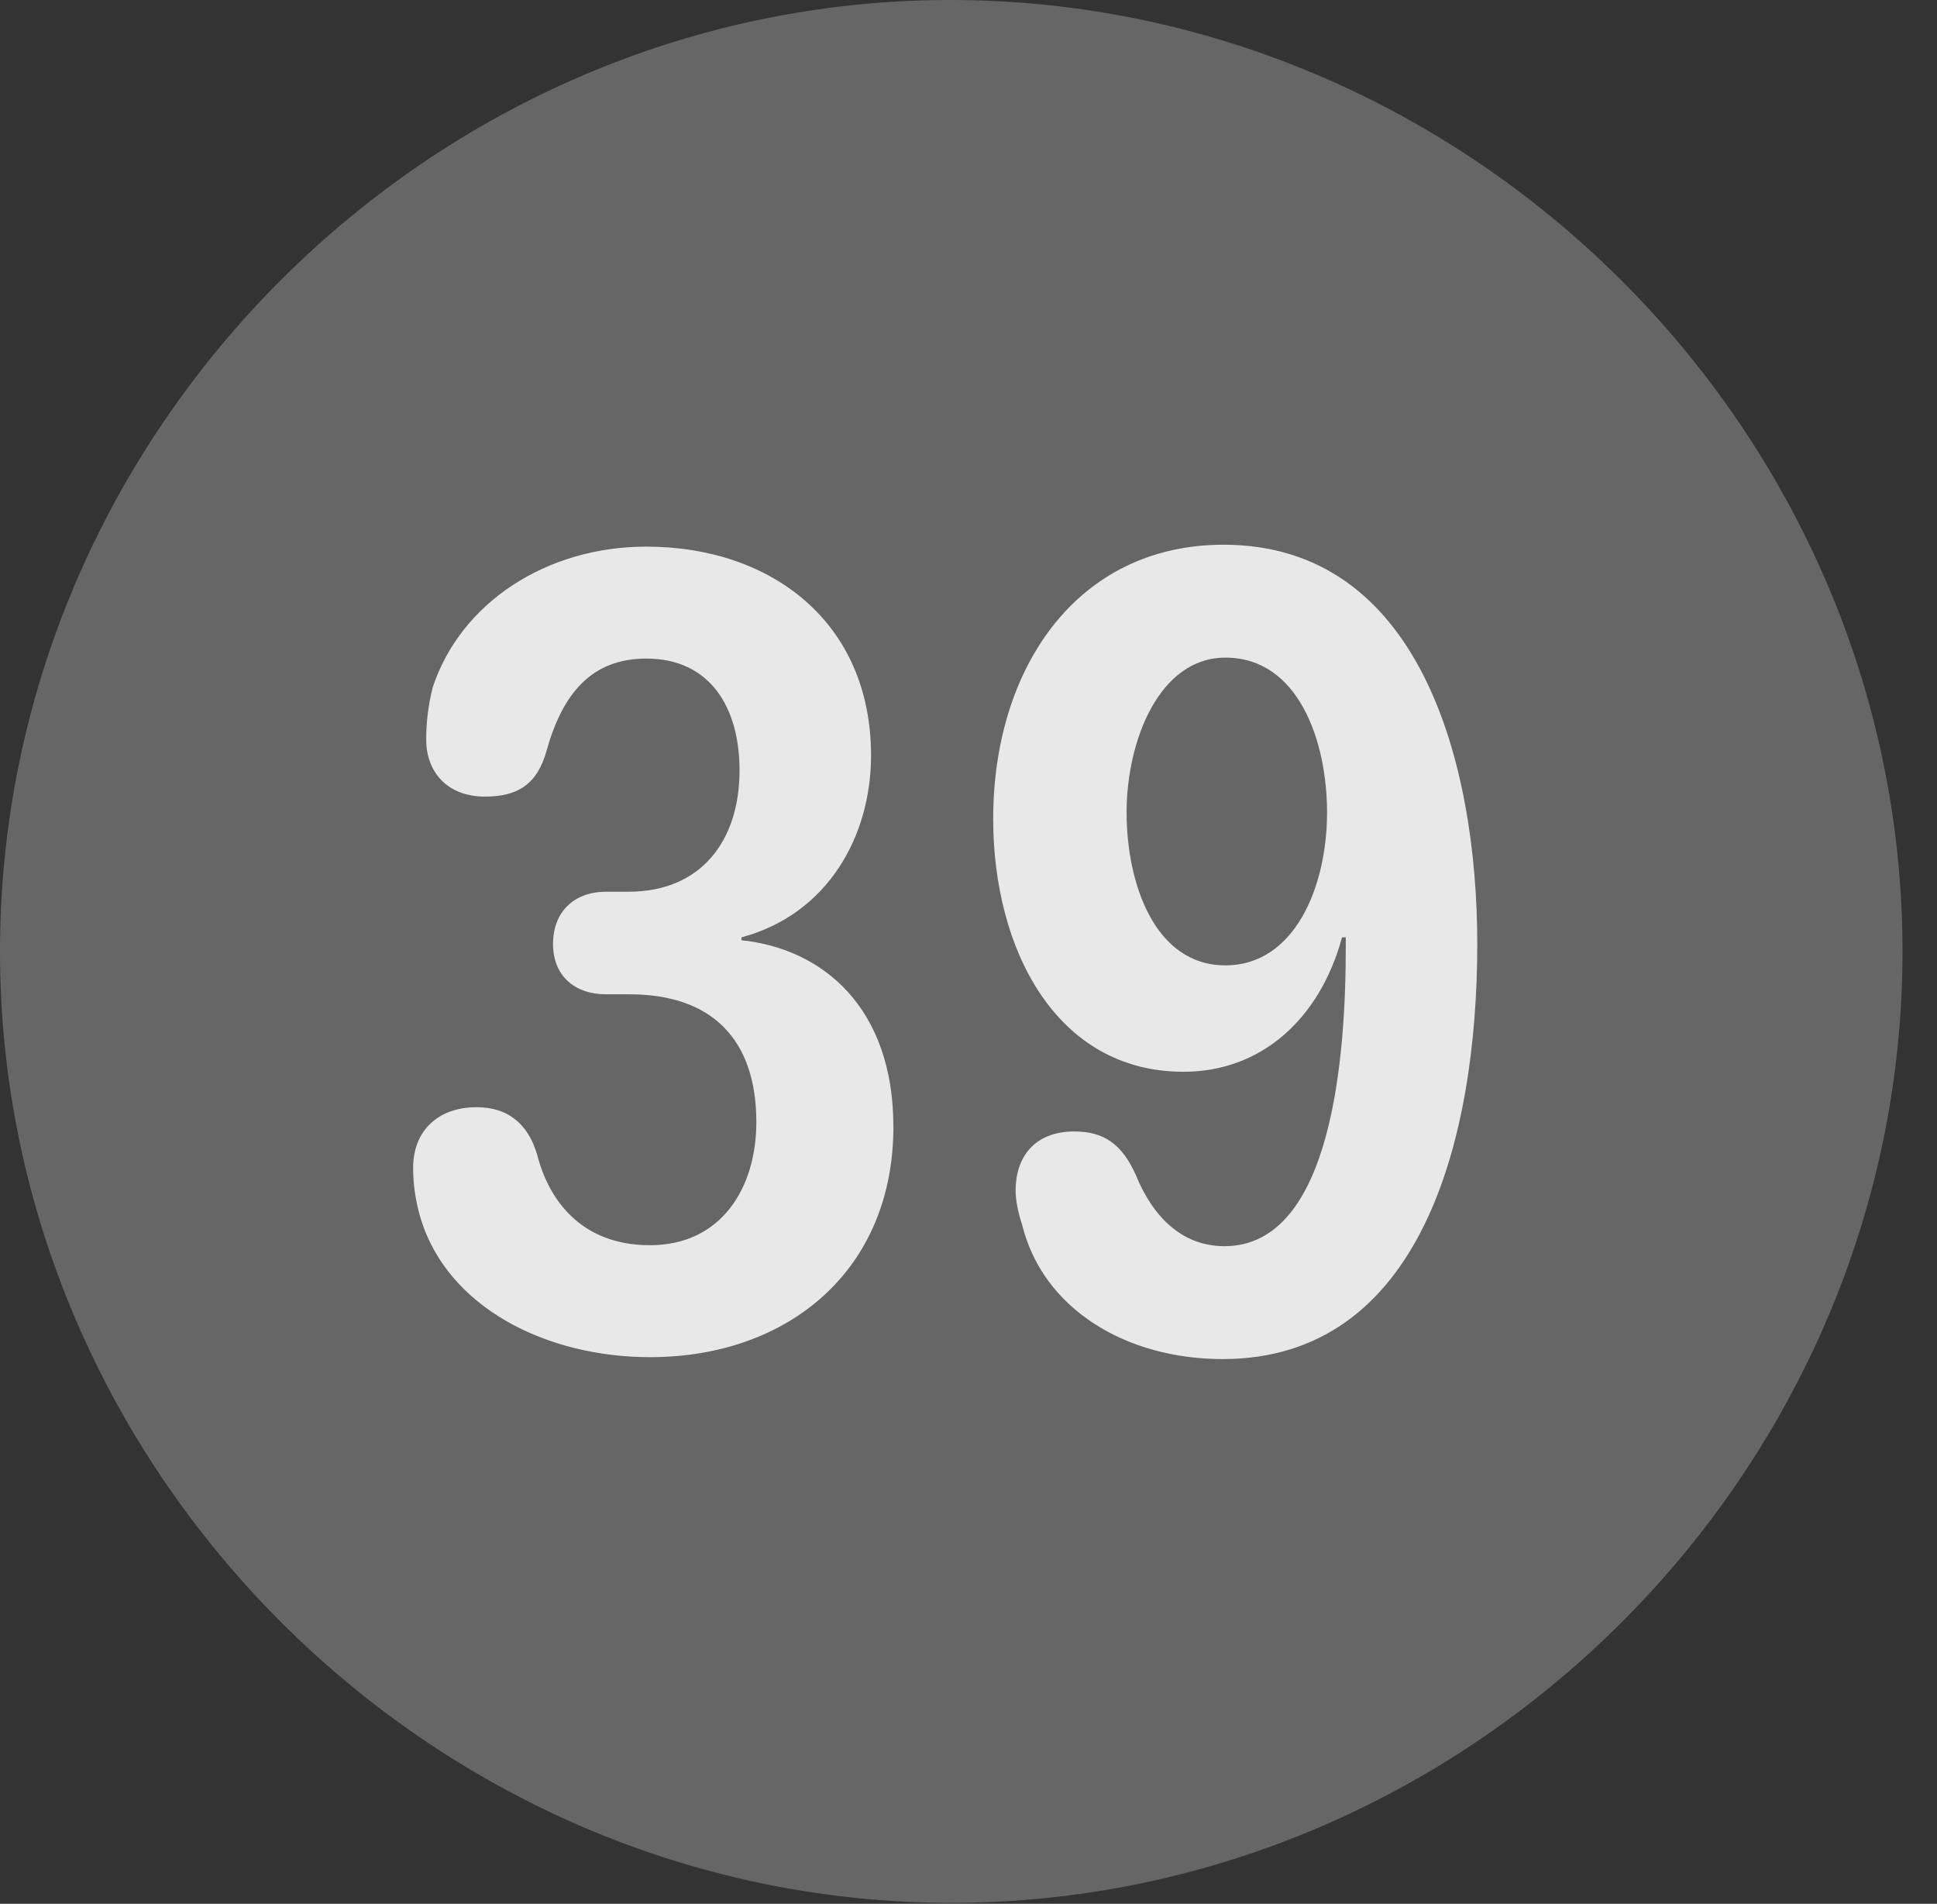 <?xml version="1.0" encoding="UTF-8"?>
<!--Generator: Apple Native CoreSVG 232.5-->
<!DOCTYPE svg
PUBLIC "-//W3C//DTD SVG 1.1//EN"
       "http://www.w3.org/Graphics/SVG/1.1/DTD/svg11.dtd">
<svg version="1.1" xmlns="http://www.w3.org/2000/svg" xmlns:xlink="http://www.w3.org/1999/xlink" width="20.283" height="19.932">
 <rect width="100%" height="100%" fill="#333333" stroke="none"/>
 <g>
  <rect height="19.932" opacity="0" width="20.283" x="0" y="0"/>
  <path d="M9.961 19.922C15.41 19.922 19.922 15.4 19.922 9.961C19.922 4.512 15.4 0 9.951 0C4.512 0 0 4.512 0 9.961C0 15.4 4.521 19.922 9.961 19.922Z" fill="#ffffff" fill-opacity="0.25"/>
  <path d="M6.807 14.209C5.723 14.209 4.688 13.691 4.404 12.754C4.355 12.588 4.326 12.412 4.326 12.227C4.326 11.836 4.59 11.592 4.99 11.592C5.312 11.592 5.527 11.758 5.625 12.09C5.742 12.549 6.074 13.037 6.807 13.037C7.549 13.037 7.92 12.441 7.92 11.748C7.92 10.879 7.451 10.41 6.592 10.41L6.348 10.41C6.016 10.41 5.791 10.215 5.791 9.883C5.791 9.551 6.006 9.336 6.348 9.336L6.582 9.336C7.344 9.336 7.744 8.799 7.744 8.066C7.744 7.402 7.432 6.895 6.768 6.895C6.191 6.895 5.889 7.266 5.723 7.861C5.625 8.213 5.42 8.34 5.078 8.34C4.678 8.34 4.463 8.076 4.463 7.744C4.463 7.568 4.482 7.393 4.531 7.197C4.824 6.309 5.723 5.723 6.768 5.723C8.076 5.723 9.121 6.514 9.121 7.91C9.121 8.75 8.672 9.57 7.764 9.814L7.764 9.844C8.613 9.932 9.355 10.547 9.355 11.797C9.355 13.301 8.252 14.209 6.807 14.209ZM12.393 11.221C11.055 11.221 10.4 9.932 10.4 8.574C10.4 6.992 11.279 5.703 12.812 5.703C14.863 5.703 15.469 7.979 15.469 9.883C15.469 11.943 14.873 14.229 12.803 14.229C11.787 14.229 10.918 13.701 10.703 12.822C10.664 12.705 10.635 12.578 10.635 12.461C10.635 12.129 10.82 11.846 11.25 11.846C11.553 11.846 11.748 11.973 11.895 12.305C12.07 12.734 12.373 13.047 12.822 13.047C13.955 13.047 14.092 11.035 14.092 9.922C14.092 9.893 14.092 9.854 14.092 9.814L14.053 9.814C13.818 10.674 13.203 11.221 12.393 11.221ZM12.832 10.107C13.555 10.107 13.896 9.287 13.896 8.506C13.896 7.754 13.594 6.885 12.832 6.885C12.139 6.885 11.797 7.754 11.797 8.506C11.797 9.248 12.09 10.107 12.832 10.107Z" fill="#ffffff" fill-opacity="0.85"/>
 </g>
</svg>
